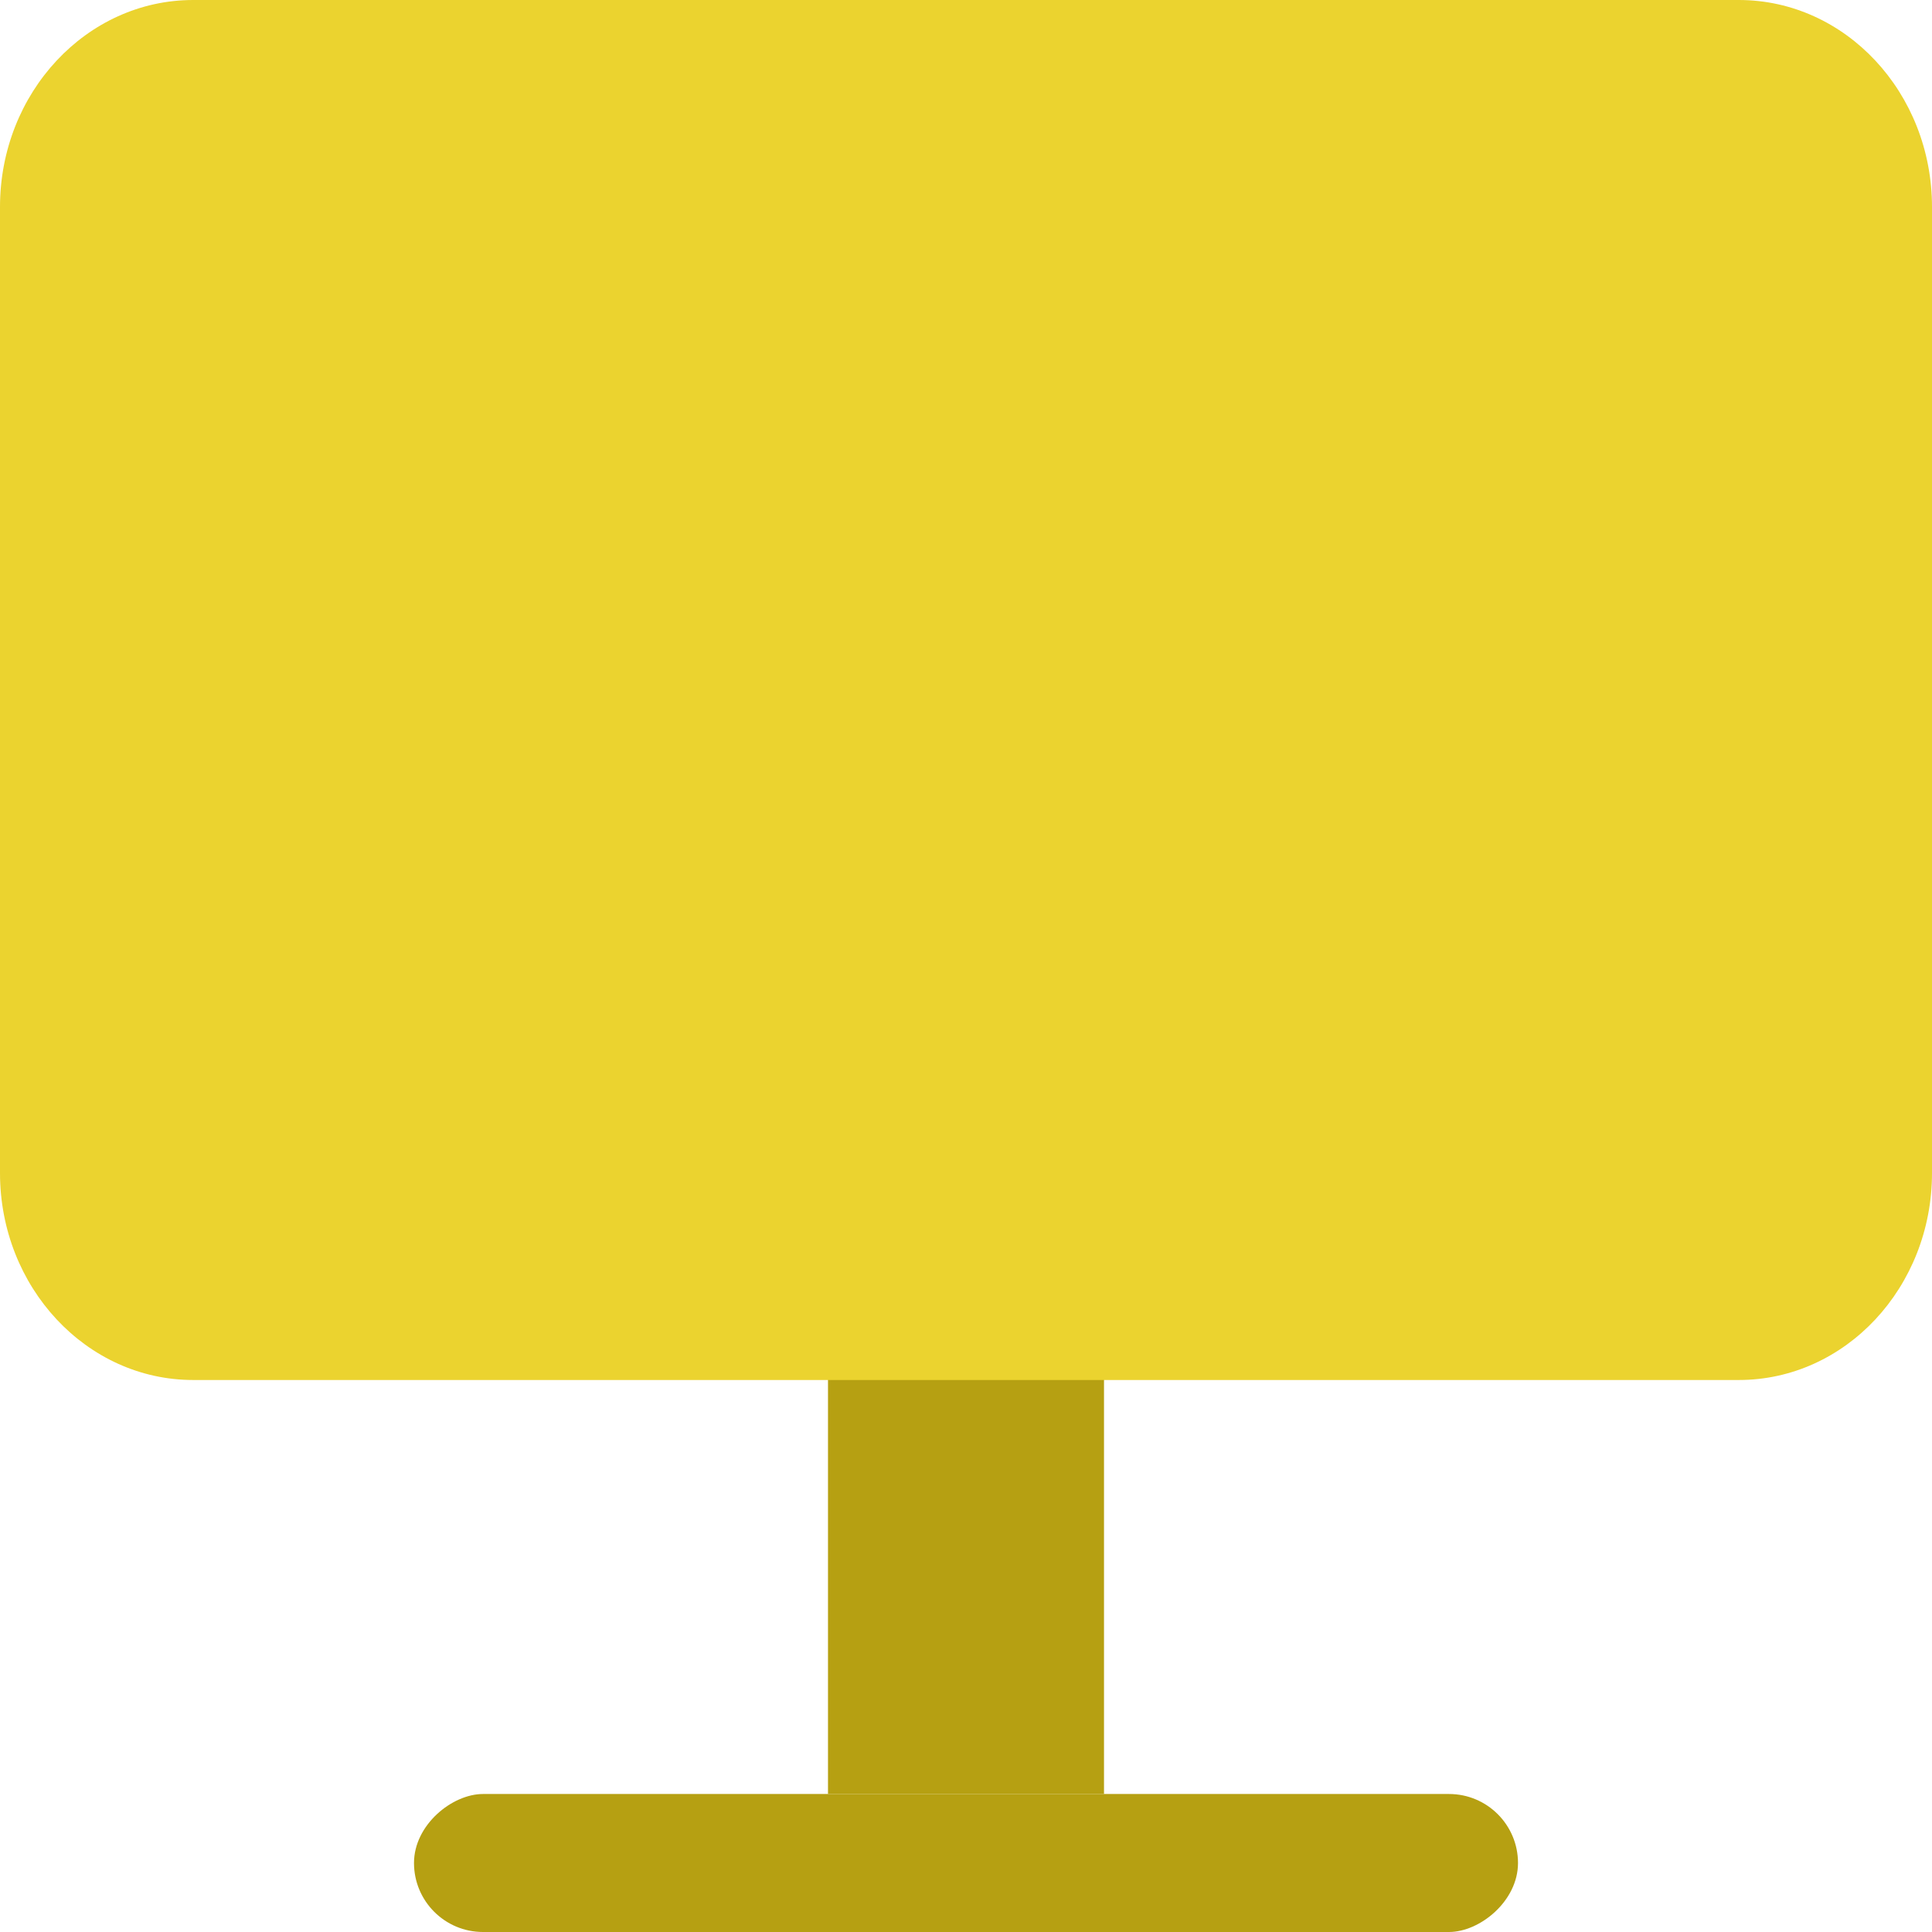 <svg width="14" height="14" viewBox="0 0 14 14" fill="none" xmlns="http://www.w3.org/2000/svg">
<rect x="6" y="9" width="2" height="4" fill="#B6A012"/>
<rect x="11" y="13" width="1" height="8" rx="0.5" transform="rotate(90 11 13)" fill="#B6A012"/>
<path d="M0 1.5C0 0.672 0.627 0 1.4 0H12.6C13.373 0 14 0.672 14 1.5V8.5C14 9.328 13.373 10 12.6 10H1.4C0.627 10 0 9.328 0 8.5V1.5Z" fill="#EBD32F"/>
</svg>

